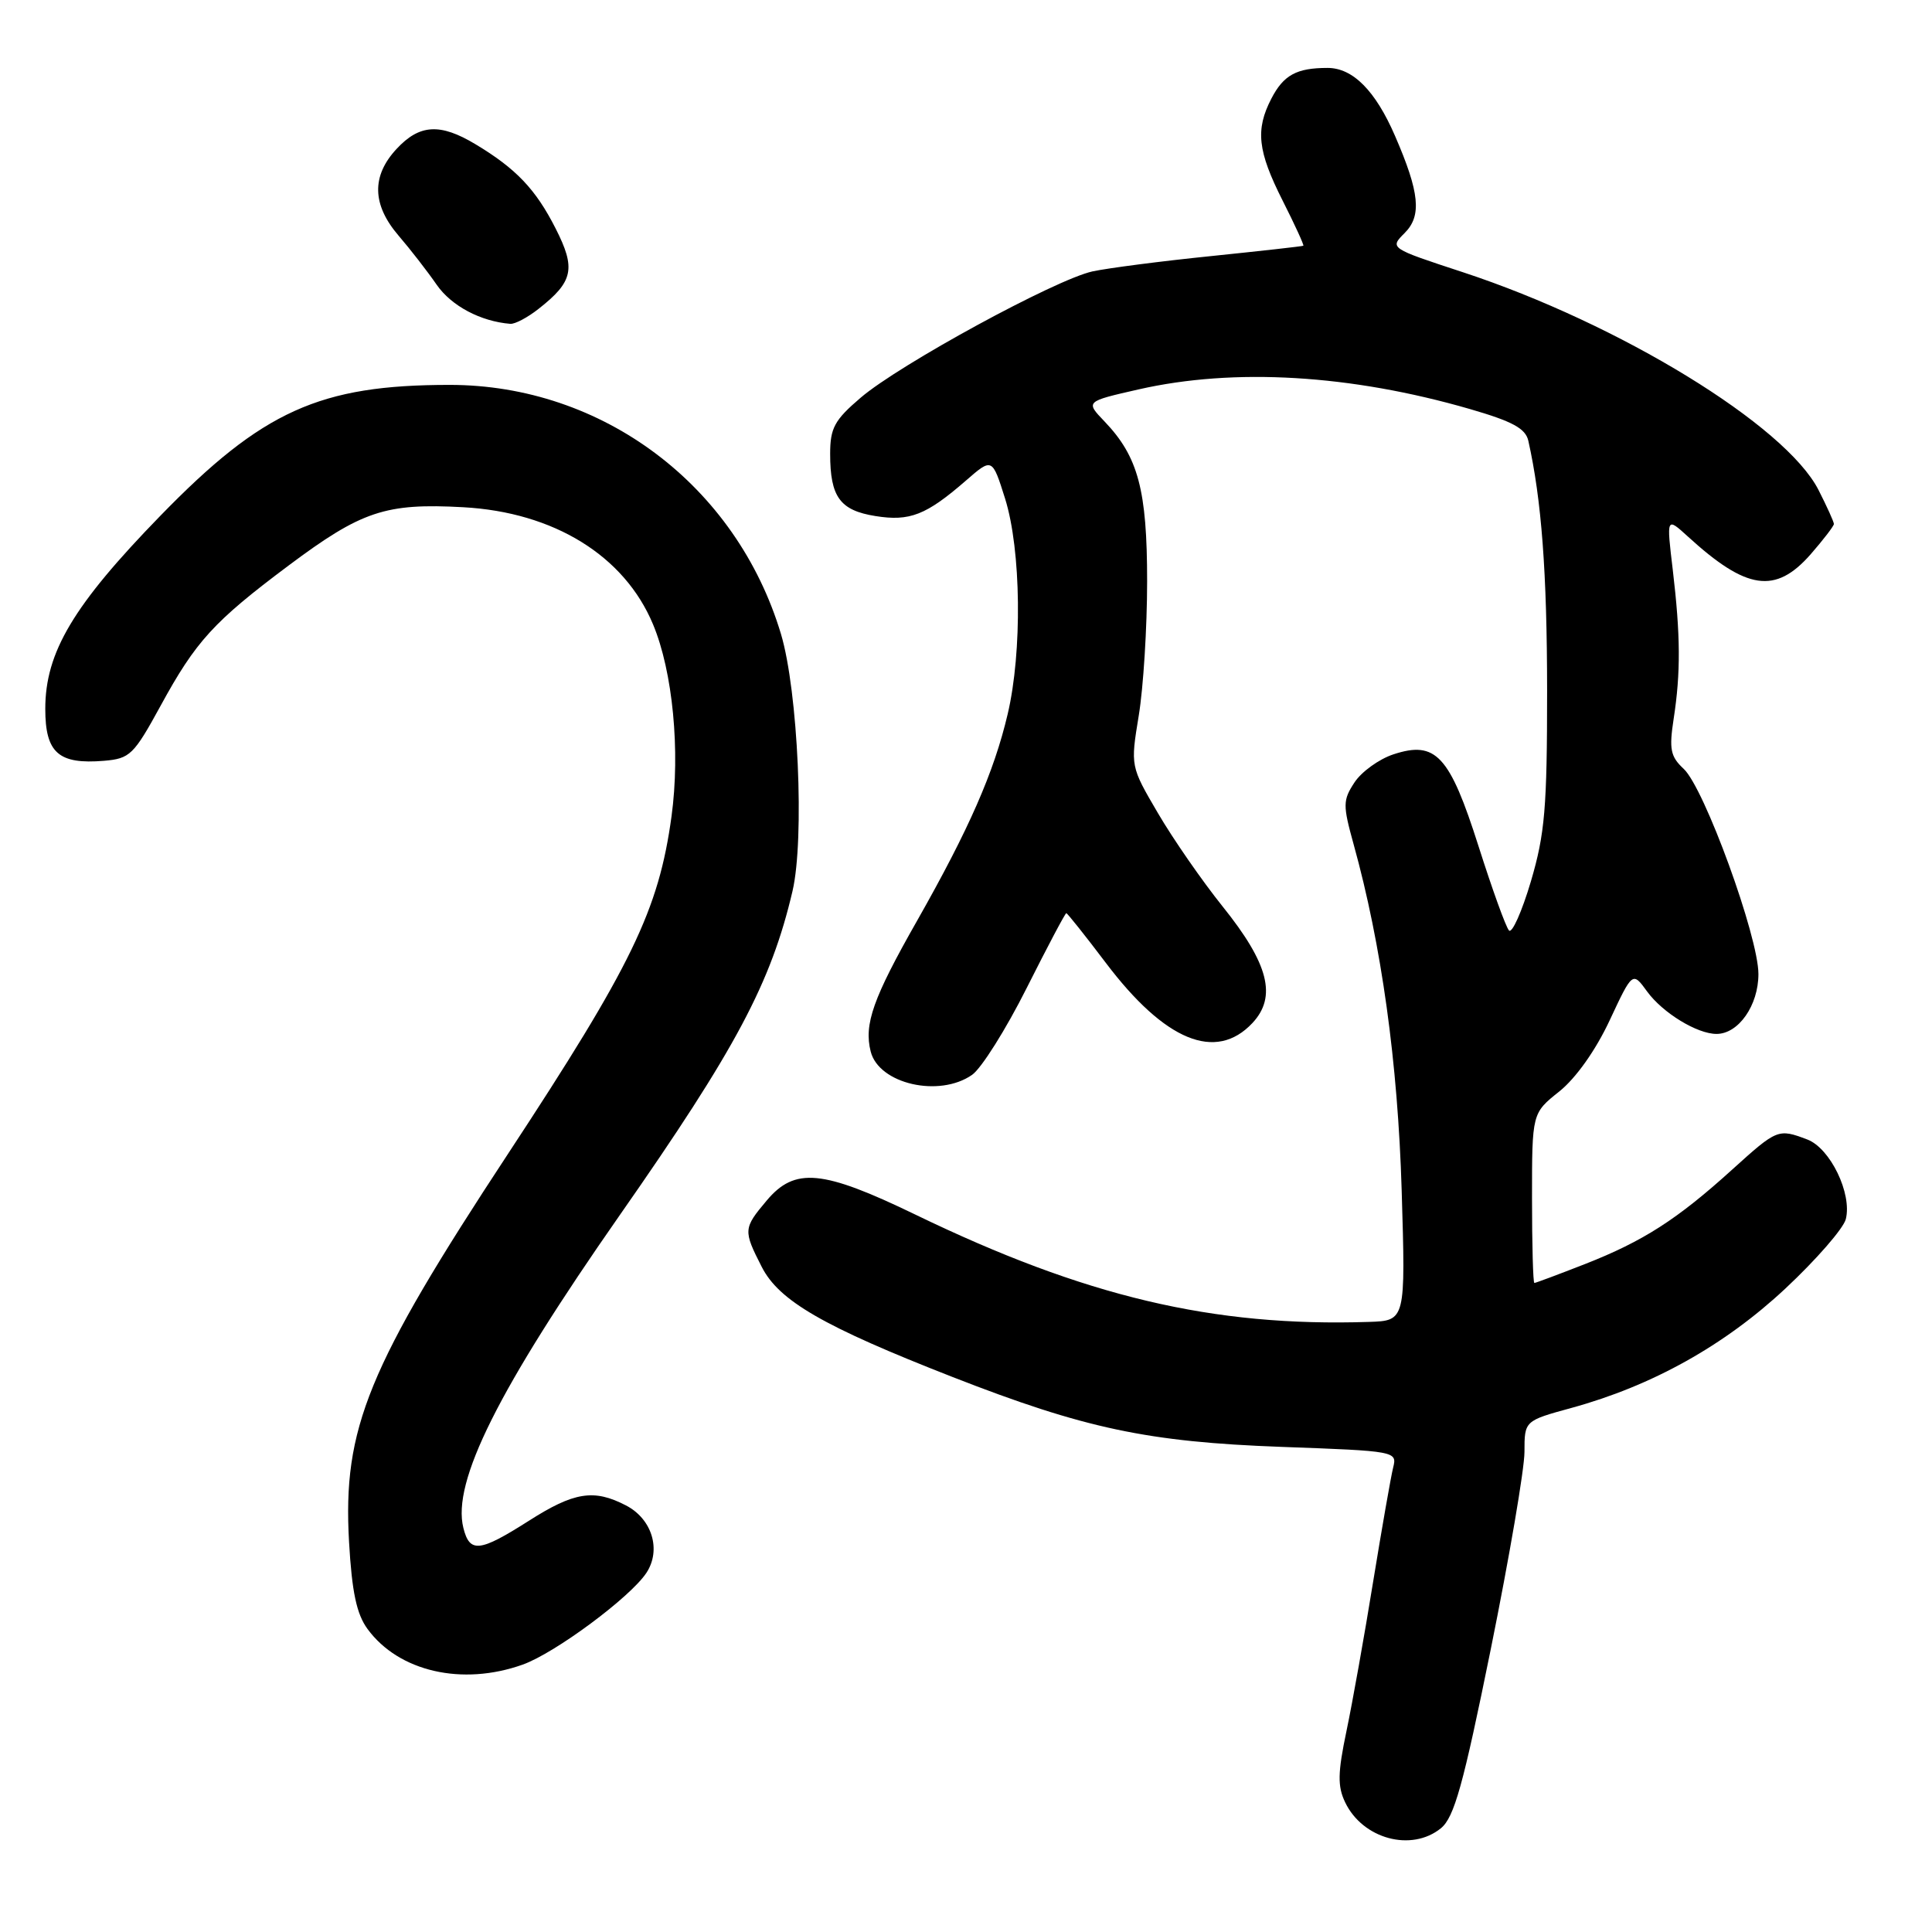 <?xml version="1.0" encoding="UTF-8" standalone="no"?>
<!DOCTYPE svg PUBLIC "-//W3C//DTD SVG 1.1//EN" "http://www.w3.org/Graphics/SVG/1.1/DTD/svg11.dtd" >
<svg xmlns="http://www.w3.org/2000/svg" xmlns:xlink="http://www.w3.org/1999/xlink" version="1.1" viewBox="0 0 256 256">
 <g >
 <path fill="currentColor"
d=" M 190.93 242.25 C 192.69 240.81 193.88 236.56 197.54 218.50 C 199.99 206.40 202.00 194.65 202.00 192.38 C 202.00 188.26 202.00 188.26 208.25 186.55 C 218.93 183.62 228.50 178.28 236.56 170.75 C 240.66 166.92 244.27 162.77 244.58 161.54 C 245.43 158.16 242.52 152.15 239.48 150.99 C 235.62 149.53 235.49 149.58 229.53 154.97 C 222.24 161.58 217.73 164.47 210.03 167.49 C 206.50 168.87 203.48 170.00 203.31 170.00 C 203.14 170.00 203.00 164.94 203.00 158.75 C 203.00 147.50 203.00 147.50 206.62 144.62 C 208.81 142.86 211.43 139.18 213.28 135.22 C 216.32 128.72 216.32 128.72 218.26 131.39 C 220.33 134.22 224.88 137.00 227.45 137.00 C 230.36 137.00 233.00 133.22 233.00 129.07 C 233.00 124.10 225.84 104.43 223.10 101.88 C 221.34 100.24 221.15 99.28 221.77 95.23 C 222.71 89.14 222.68 84.18 221.65 75.50 C 220.81 68.50 220.81 68.50 223.66 71.10 C 231.43 78.20 235.25 78.75 239.90 73.47 C 241.60 71.52 243.00 69.70 243.00 69.43 C 243.00 69.15 242.08 67.12 240.96 64.92 C 236.59 56.36 214.59 42.89 193.81 36.06 C 184.12 32.88 184.12 32.88 186.13 30.87 C 188.41 28.59 188.11 25.52 184.85 18.01 C 182.25 12.01 179.26 9.00 175.91 9.00 C 171.80 9.00 170.08 9.94 168.46 13.07 C 166.33 17.19 166.64 20.01 169.95 26.57 C 171.58 29.79 172.81 32.49 172.70 32.56 C 172.59 32.64 167.10 33.25 160.50 33.93 C 153.90 34.60 146.82 35.52 144.77 35.96 C 139.87 37.03 119.17 48.30 114.04 52.70 C 110.57 55.66 110.00 56.72 110.00 60.14 C 110.00 65.85 111.30 67.63 116.00 68.38 C 120.54 69.11 122.72 68.26 127.99 63.68 C 131.47 60.65 131.47 60.65 133.18 66.07 C 135.31 72.86 135.47 86.38 133.52 94.63 C 131.71 102.33 128.40 109.87 121.52 122.00 C 115.68 132.27 114.46 135.72 115.37 139.33 C 116.45 143.63 124.45 145.47 128.81 142.42 C 130.05 141.55 133.30 136.38 136.04 130.92 C 138.78 125.47 141.14 121.00 141.29 121.00 C 141.43 121.00 143.78 123.95 146.51 127.56 C 154.35 137.94 161.10 140.72 165.95 135.56 C 169.22 132.07 168.11 127.71 162.01 120.12 C 159.29 116.73 155.43 111.16 153.43 107.74 C 149.79 101.53 149.79 101.53 150.89 94.82 C 151.50 91.13 152.00 83.12 152.00 77.03 C 152.00 64.94 150.82 60.51 146.36 55.85 C 143.82 53.20 143.82 53.20 150.86 51.60 C 163.55 48.71 178.99 49.63 194.77 54.20 C 200.40 55.83 202.14 56.77 202.51 58.40 C 204.26 66.20 204.99 75.82 205.00 91.50 C 205.00 107.05 204.71 110.49 202.85 116.79 C 201.66 120.80 200.35 123.73 199.95 123.29 C 199.54 122.86 197.73 117.84 195.92 112.15 C 192.08 100.08 190.25 98.10 184.62 99.96 C 182.72 100.59 180.41 102.26 179.48 103.67 C 177.93 106.03 177.92 106.67 179.36 111.87 C 183.06 125.21 185.22 140.80 185.73 157.75 C 186.25 175.00 186.25 175.00 181.38 175.16 C 160.71 175.83 143.78 171.82 121.29 160.94 C 108.97 154.98 105.32 154.64 101.59 159.08 C 98.49 162.76 98.47 163.04 100.93 167.86 C 103.23 172.38 109.09 175.76 126.22 182.46 C 143.73 189.30 152.08 191.07 169.82 191.72 C 184.97 192.27 185.14 192.30 184.60 194.46 C 184.30 195.66 183.11 202.47 181.95 209.57 C 180.80 216.68 179.21 225.58 178.42 229.35 C 177.25 234.92 177.22 236.69 178.24 238.82 C 180.57 243.68 187.03 245.42 190.93 242.25 Z  M 69.26 220.57 C 73.57 219.03 83.54 211.63 85.66 208.40 C 87.65 205.36 86.40 201.26 82.93 199.47 C 78.69 197.27 76.06 197.69 70.05 201.53 C 63.54 205.67 62.24 205.81 61.40 202.46 C 59.87 196.36 66.02 184.07 82.13 161.00 C 97.52 138.97 102.16 130.25 105.01 118.08 C 106.63 111.15 105.75 91.58 103.48 84.00 C 97.57 64.32 79.85 51.00 59.58 51.00 C 42.37 51.00 34.78 54.43 21.26 68.33 C 9.71 80.20 6.00 86.43 6.00 93.93 C 6.00 99.76 7.76 101.31 13.78 100.81 C 17.22 100.52 17.72 100.03 21.29 93.50 C 25.95 84.96 28.32 82.36 38.22 74.95 C 47.90 67.71 51.08 66.64 61.38 67.21 C 73.39 67.87 82.73 73.63 86.53 82.73 C 89.15 88.99 90.16 99.53 88.98 108.17 C 87.28 120.60 83.72 127.93 67.32 152.88 C 48.69 181.21 45.40 189.26 46.25 204.30 C 46.63 210.95 47.25 213.87 48.70 215.85 C 52.84 221.50 61.24 223.43 69.26 220.57 Z  M 71.37 40.92 C 75.97 37.31 76.33 35.59 73.62 30.27 C 70.98 25.07 68.38 22.34 63.00 19.11 C 58.31 16.29 55.58 16.46 52.54 19.74 C 49.21 23.33 49.30 27.12 52.81 31.22 C 54.36 33.02 56.64 35.96 57.87 37.74 C 59.82 40.54 63.68 42.59 67.62 42.91 C 68.23 42.96 69.92 42.07 71.37 40.92 Z "/>
</g>
</svg>